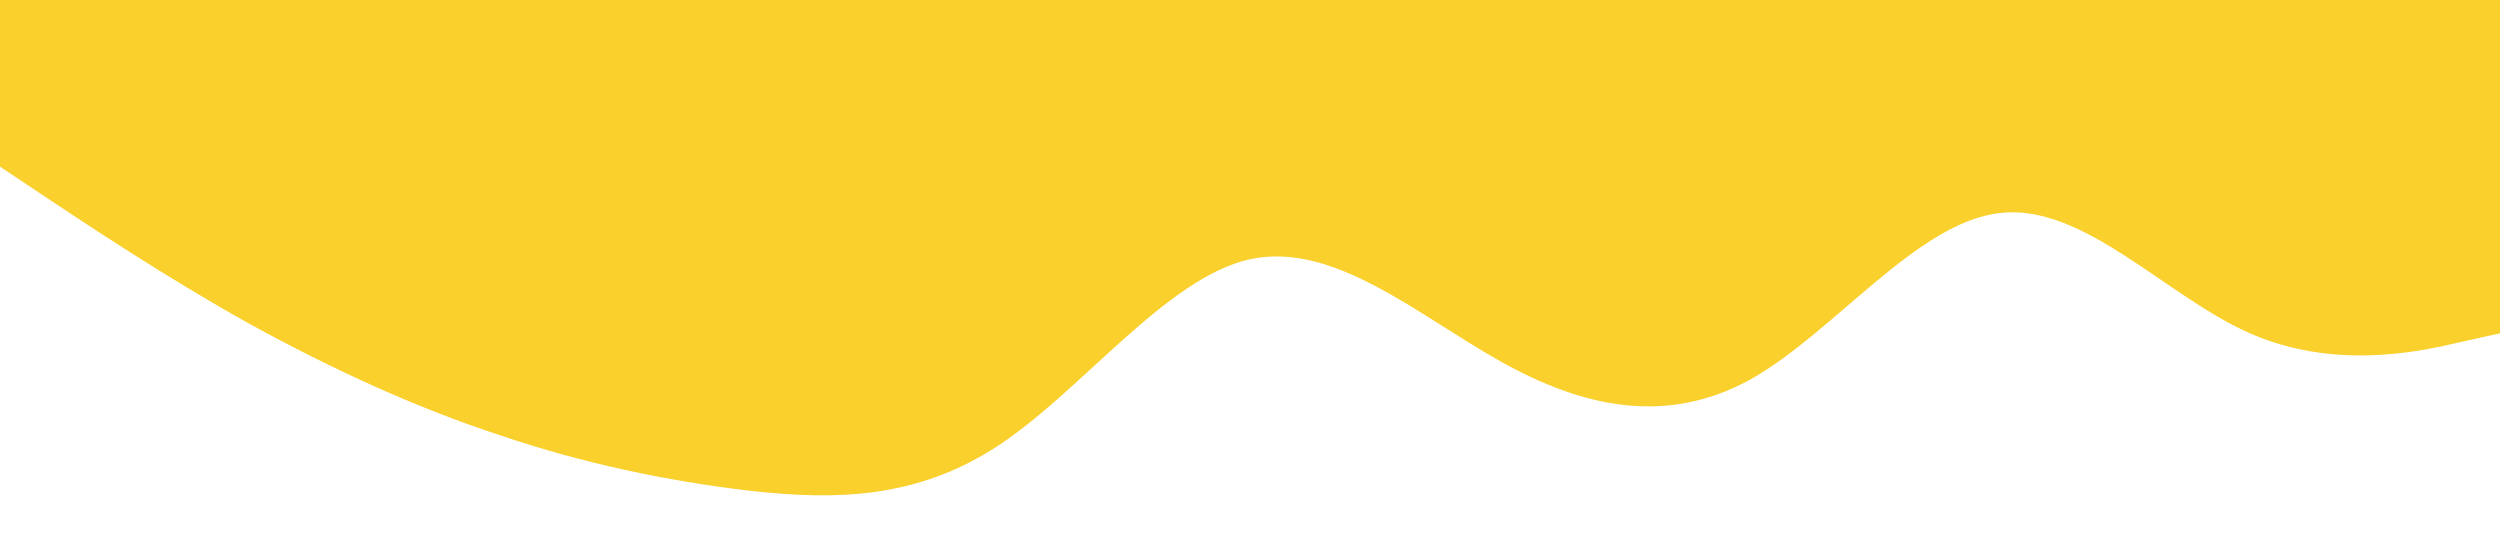 <?xml version="1.0" standalone="no"?><svg xmlns="http://www.w3.org/2000/svg" viewBox="0 0 1440 320"><path fill="#FAD02C" fill-opacity="1" d="M0,96L24,112C48,128,96,160,144,186.7C192,213,240,235,288,250.7C336,267,384,277,432,282.7C480,288,528,288,576,256C624,224,672,160,720,149.3C768,139,816,181,864,208C912,235,960,245,1008,218.7C1056,192,1104,128,1152,122.7C1200,117,1248,171,1296,192C1344,213,1392,203,1416,197.3L1440,192L1440,0L1416,0C1392,0,1344,0,1296,0C1248,0,1200,0,1152,0C1104,0,1056,0,1008,0C960,0,912,0,864,0C816,0,768,0,720,0C672,0,624,0,576,0C528,0,480,0,432,0C384,0,336,0,288,0C240,0,192,0,144,0C96,0,48,0,24,0L0,0Z"></path></svg>